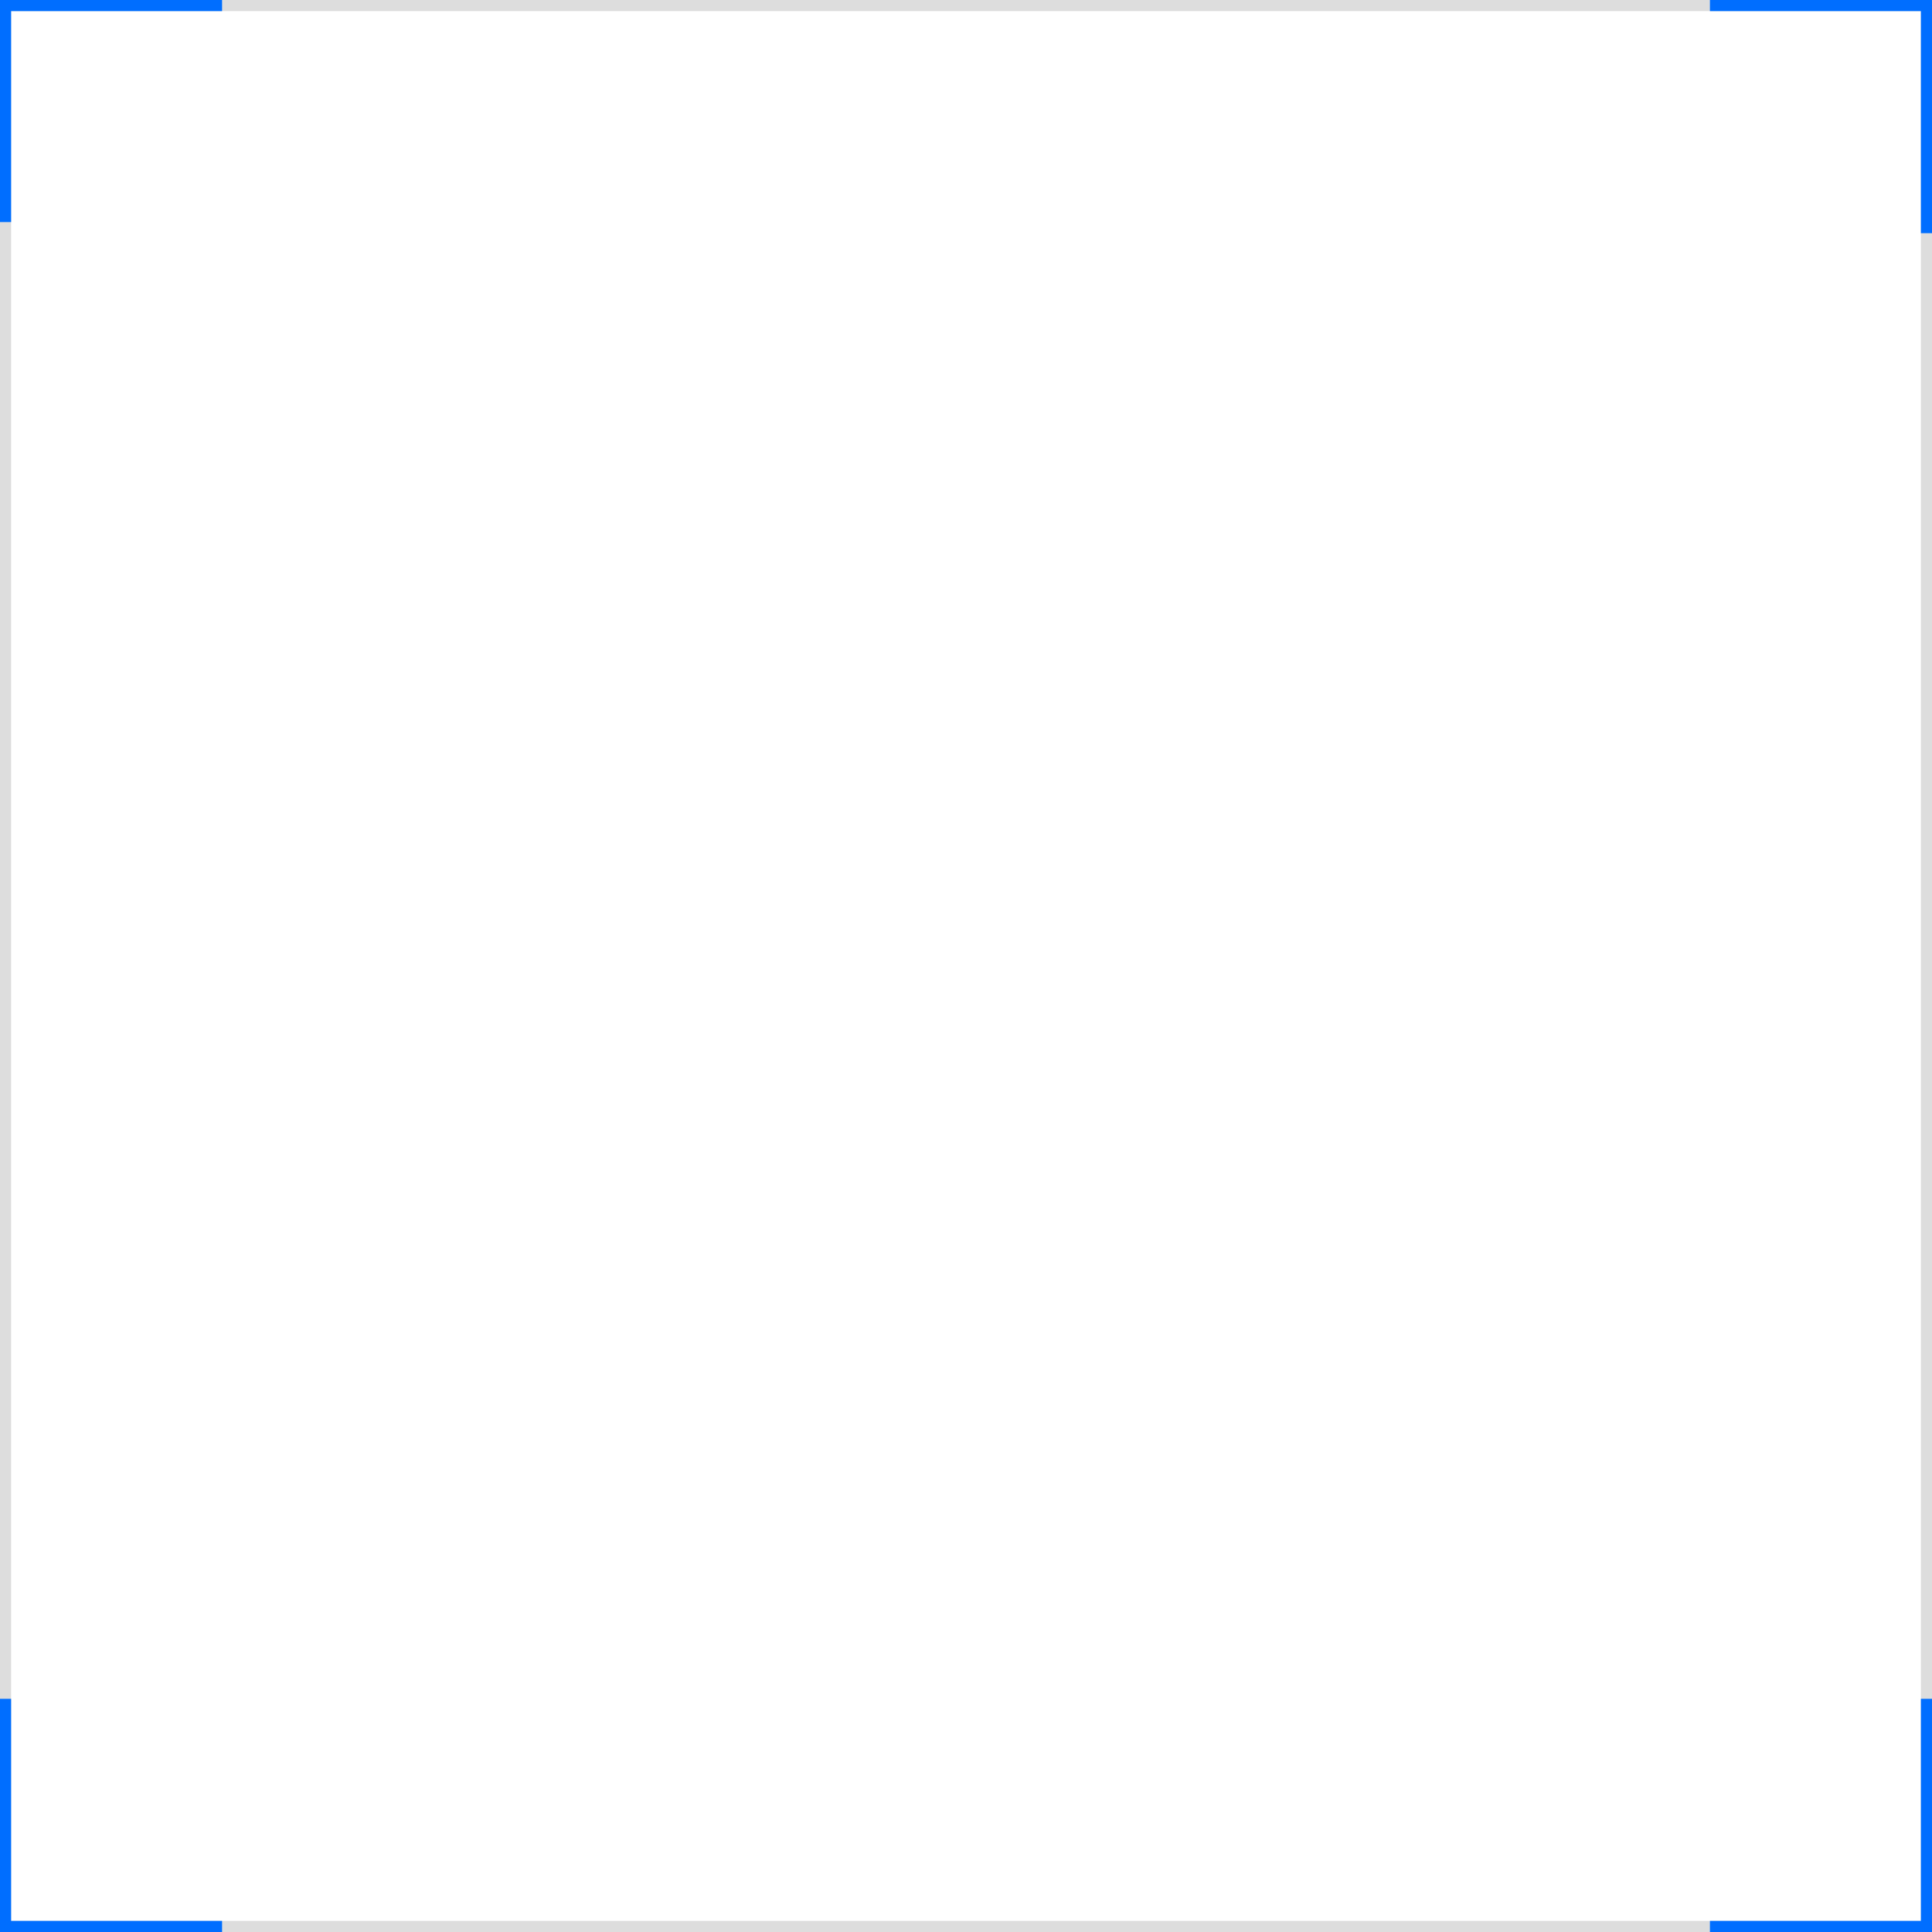 <?xml version="1.0" encoding="UTF-8"?>
<svg width="174px" height="174px" viewBox="0 0 174 174" version="1.1" xmlns="http://www.w3.org/2000/svg" xmlns:xlink="http://www.w3.org/1999/xlink">
    <!-- Generator: Sketch 52.6 (67491) - http://www.bohemiancoding.com/sketch -->
    <title>分组 2</title>
    <desc>Created with Sketch.</desc>
    <g id="Page-1" stroke="none" stroke-width="1" fill="none" fill-rule="evenodd">
        <g id="画板-copy-7" transform="translate(-893, -292)" fill-rule="nonzero">
            <g id="分组-7" transform="translate(780, 122)">
                <g id="分组-2" transform="translate(113, 170)">
                    <rect id="矩形" stroke="#DDDDDD" x="0.5" y="0.5" width="173" height="173"></rect>
                    <path d="M174,173 L174,174 L167.333,174 L154,174 L154,173 L173,173 L173,153 L174,153 L174,173 Z M173,1 L154,1 L154,0 L174,0 L174,1 L174,21 L173,21 L173,1 Z M1,173 L20,173 L20,174 L0,174 L0,173 L0,153 L1,153 L1,173 Z M1,0 L20,0 L20,1 L1,1 L1,20 L0,20 L0,0 L1,0 Z" id="合并形状" fill="#006EFF"></path>
                </g>
            </g>
        </g>
    </g>
</svg>